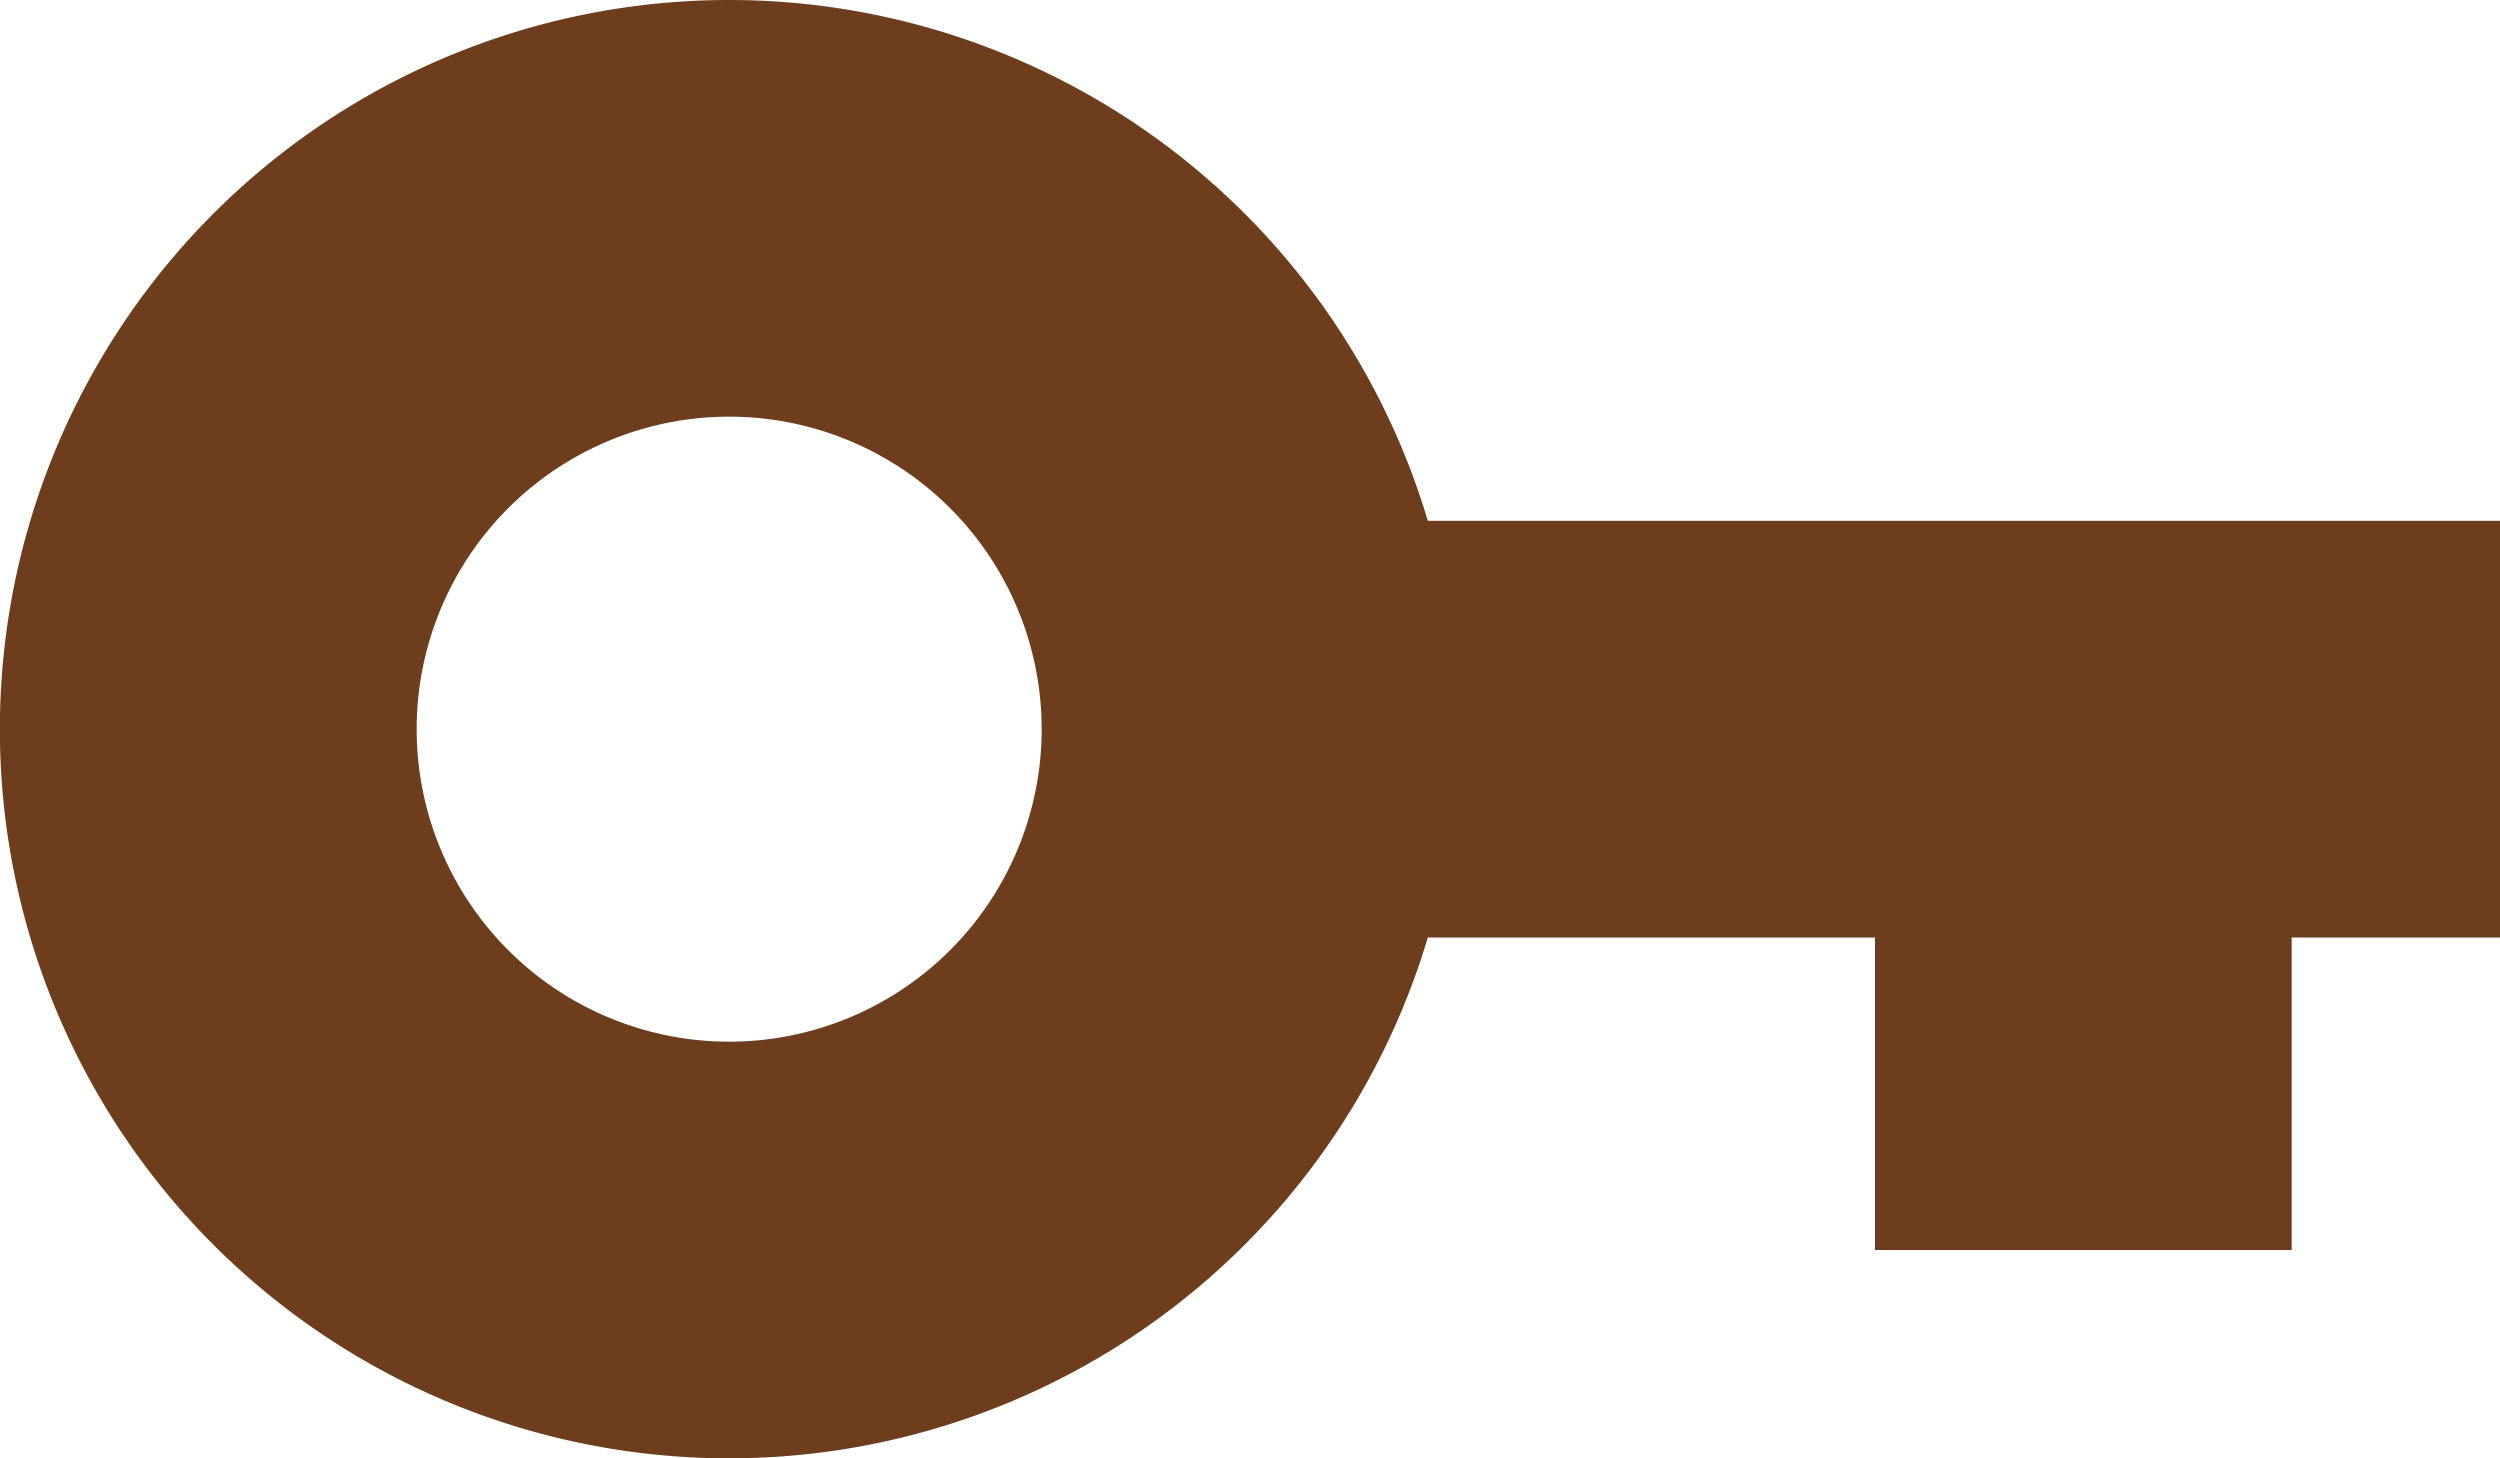 <svg xmlns="http://www.w3.org/2000/svg" width="24" height="14" fill="none" viewBox="0 0 24 14">
    <path fill="#6D3D1E" d="M7 0a7 7 0 1 0 6.707 9H18v3h4V9h2V5H13.707A7 7 0 0 0 7 0zm0 4a3 3 0 1 1 0 6 3 3 0 0 1 0-6z"/>
</svg>
